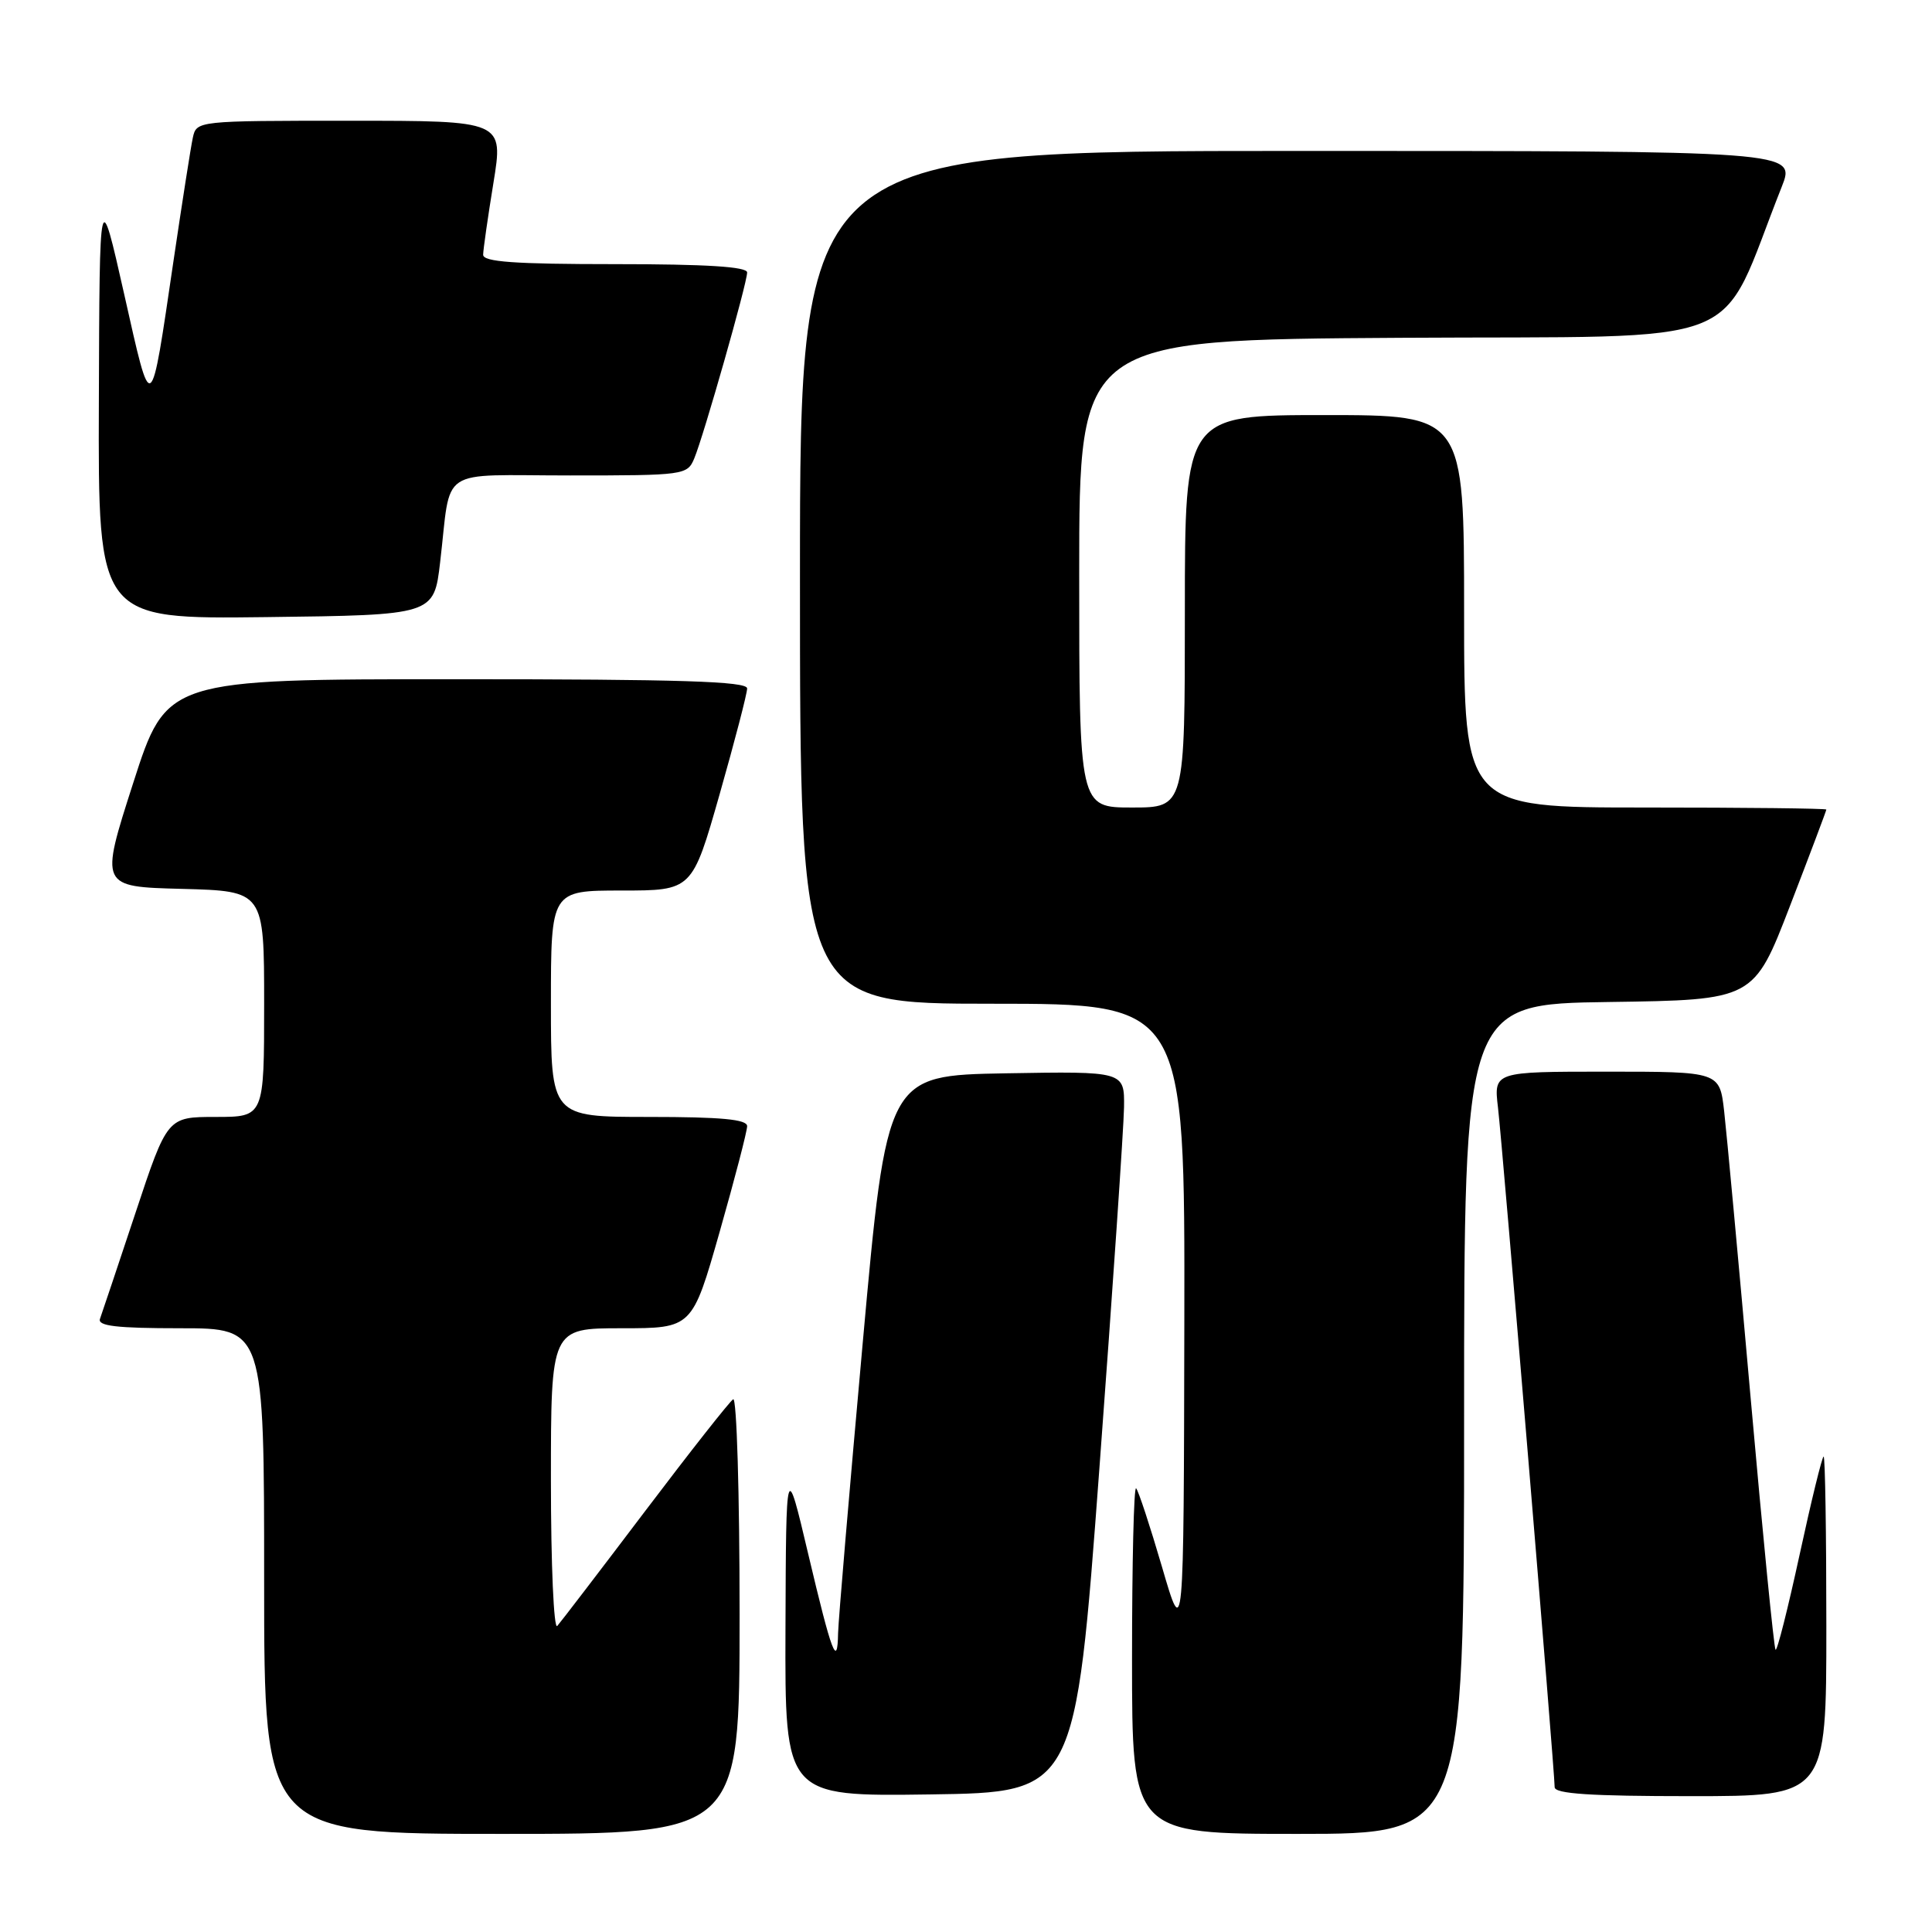 <?xml version="1.0" encoding="UTF-8" standalone="no"?>
<!DOCTYPE svg PUBLIC "-//W3C//DTD SVG 1.1//EN" "http://www.w3.org/Graphics/SVG/1.1/DTD/svg11.dtd" >
<svg xmlns="http://www.w3.org/2000/svg" xmlns:xlink="http://www.w3.org/1999/xlink" version="1.1" viewBox="0 0 256 256">
 <g >
 <path fill="currentColor"
d=" M 98.00 213.94 C 98.00 197.96 97.62 185.12 97.15 185.41 C 96.68 185.70 91.44 192.36 85.49 200.22 C 79.55 208.07 74.30 214.93 73.84 215.45 C 73.38 215.97 73.00 207.31 73.00 196.20 C 73.00 176.00 73.00 176.00 82.36 176.00 C 91.72 176.00 91.72 176.00 95.36 163.22 C 97.36 156.19 99.00 149.89 99.00 149.22 C 99.00 148.32 95.57 148.00 86.00 148.00 C 73.00 148.00 73.00 148.00 73.00 133.00 C 73.00 118.00 73.00 118.00 82.36 118.00 C 91.72 118.00 91.72 118.00 95.36 105.22 C 97.36 98.19 99.00 91.89 99.00 91.22 C 99.00 90.28 90.15 90.00 60.54 90.00 C 22.07 90.00 22.07 90.00 17.65 103.75 C 13.23 117.50 13.23 117.50 24.11 117.78 C 35.00 118.07 35.00 118.07 35.00 133.03 C 35.00 148.00 35.00 148.00 28.58 148.00 C 22.17 148.00 22.17 148.00 17.94 160.75 C 15.61 167.76 13.50 174.06 13.25 174.75 C 12.90 175.70 15.43 176.00 23.89 176.00 C 35.00 176.00 35.00 176.00 35.00 209.50 C 35.00 243.00 35.00 243.00 66.50 243.00 C 98.00 243.00 98.00 243.00 98.00 213.94 Z  M 194.00 188.02 C 194.00 133.04 194.00 133.04 213.19 132.77 C 232.38 132.50 232.38 132.50 237.19 120.02 C 239.84 113.15 242.00 107.41 242.00 107.27 C 242.00 107.12 231.20 107.00 218.00 107.00 C 194.00 107.00 194.00 107.00 194.00 81.00 C 194.00 55.00 194.00 55.00 175.50 55.00 C 157.00 55.00 157.00 55.00 157.00 81.00 C 157.00 107.00 157.00 107.00 150.00 107.00 C 143.00 107.00 143.00 107.00 143.00 76.01 C 143.00 45.02 143.00 45.02 185.61 44.76 C 232.88 44.47 227.40 46.64 236.09 24.75 C 237.97 20.00 237.97 20.00 171.99 20.00 C 106.00 20.00 106.00 20.00 106.00 76.50 C 106.00 133.00 106.00 133.00 131.50 133.00 C 157.00 133.00 157.00 133.00 156.93 175.25 C 156.85 217.50 156.85 217.50 153.97 207.62 C 152.38 202.19 150.84 197.50 150.54 197.21 C 150.24 196.91 150.00 207.09 150.00 219.83 C 150.00 243.00 150.00 243.00 172.00 243.00 C 194.00 243.00 194.00 243.00 194.00 188.02 Z  M 145.68 194.50 C 147.44 170.85 148.90 149.35 148.94 146.72 C 149.00 141.95 149.00 141.95 133.25 142.22 C 117.51 142.50 117.51 142.50 114.31 178.00 C 112.55 197.53 111.08 214.81 111.05 216.42 C 110.97 221.11 110.22 219.14 107.10 205.94 C 104.16 193.50 104.16 193.50 104.08 215.77 C 104.00 238.04 104.00 238.04 123.25 237.77 C 142.49 237.50 142.49 237.50 145.68 194.50 Z  M 242.00 215.50 C 242.00 203.12 241.84 193.00 241.64 193.00 C 241.44 193.00 240.01 198.85 238.46 205.99 C 236.91 213.13 235.48 218.81 235.27 218.60 C 235.06 218.39 233.58 203.44 231.98 185.36 C 230.38 167.29 228.79 150.14 228.46 147.25 C 227.86 142.00 227.86 142.00 212.89 142.00 C 197.93 142.00 197.93 142.00 198.49 146.75 C 199.08 151.69 206.00 234.72 206.00 236.81 C 206.00 237.69 210.77 238.00 224.00 238.00 C 242.00 238.00 242.00 238.00 242.00 215.50 Z  M 58.32 74.50 C 59.84 61.63 57.78 63.00 75.54 63.00 C 90.67 63.00 91.07 62.95 91.99 60.75 C 93.23 57.79 99.00 37.52 99.00 36.10 C 99.00 35.34 93.57 35.00 81.50 35.00 C 68.16 35.00 64.00 34.70 64.02 33.75 C 64.03 33.06 64.64 28.79 65.38 24.25 C 66.72 16.00 66.72 16.00 46.38 16.00 C 26.10 16.00 26.04 16.01 25.55 18.25 C 25.28 19.49 24.14 26.80 23.00 34.50 C 19.91 55.48 20.13 55.32 16.46 39.00 C 13.19 24.50 13.19 24.50 13.10 53.27 C 13.00 82.04 13.00 82.04 35.25 81.77 C 57.50 81.50 57.50 81.50 58.32 74.50 Z "/>
</g>
</svg>